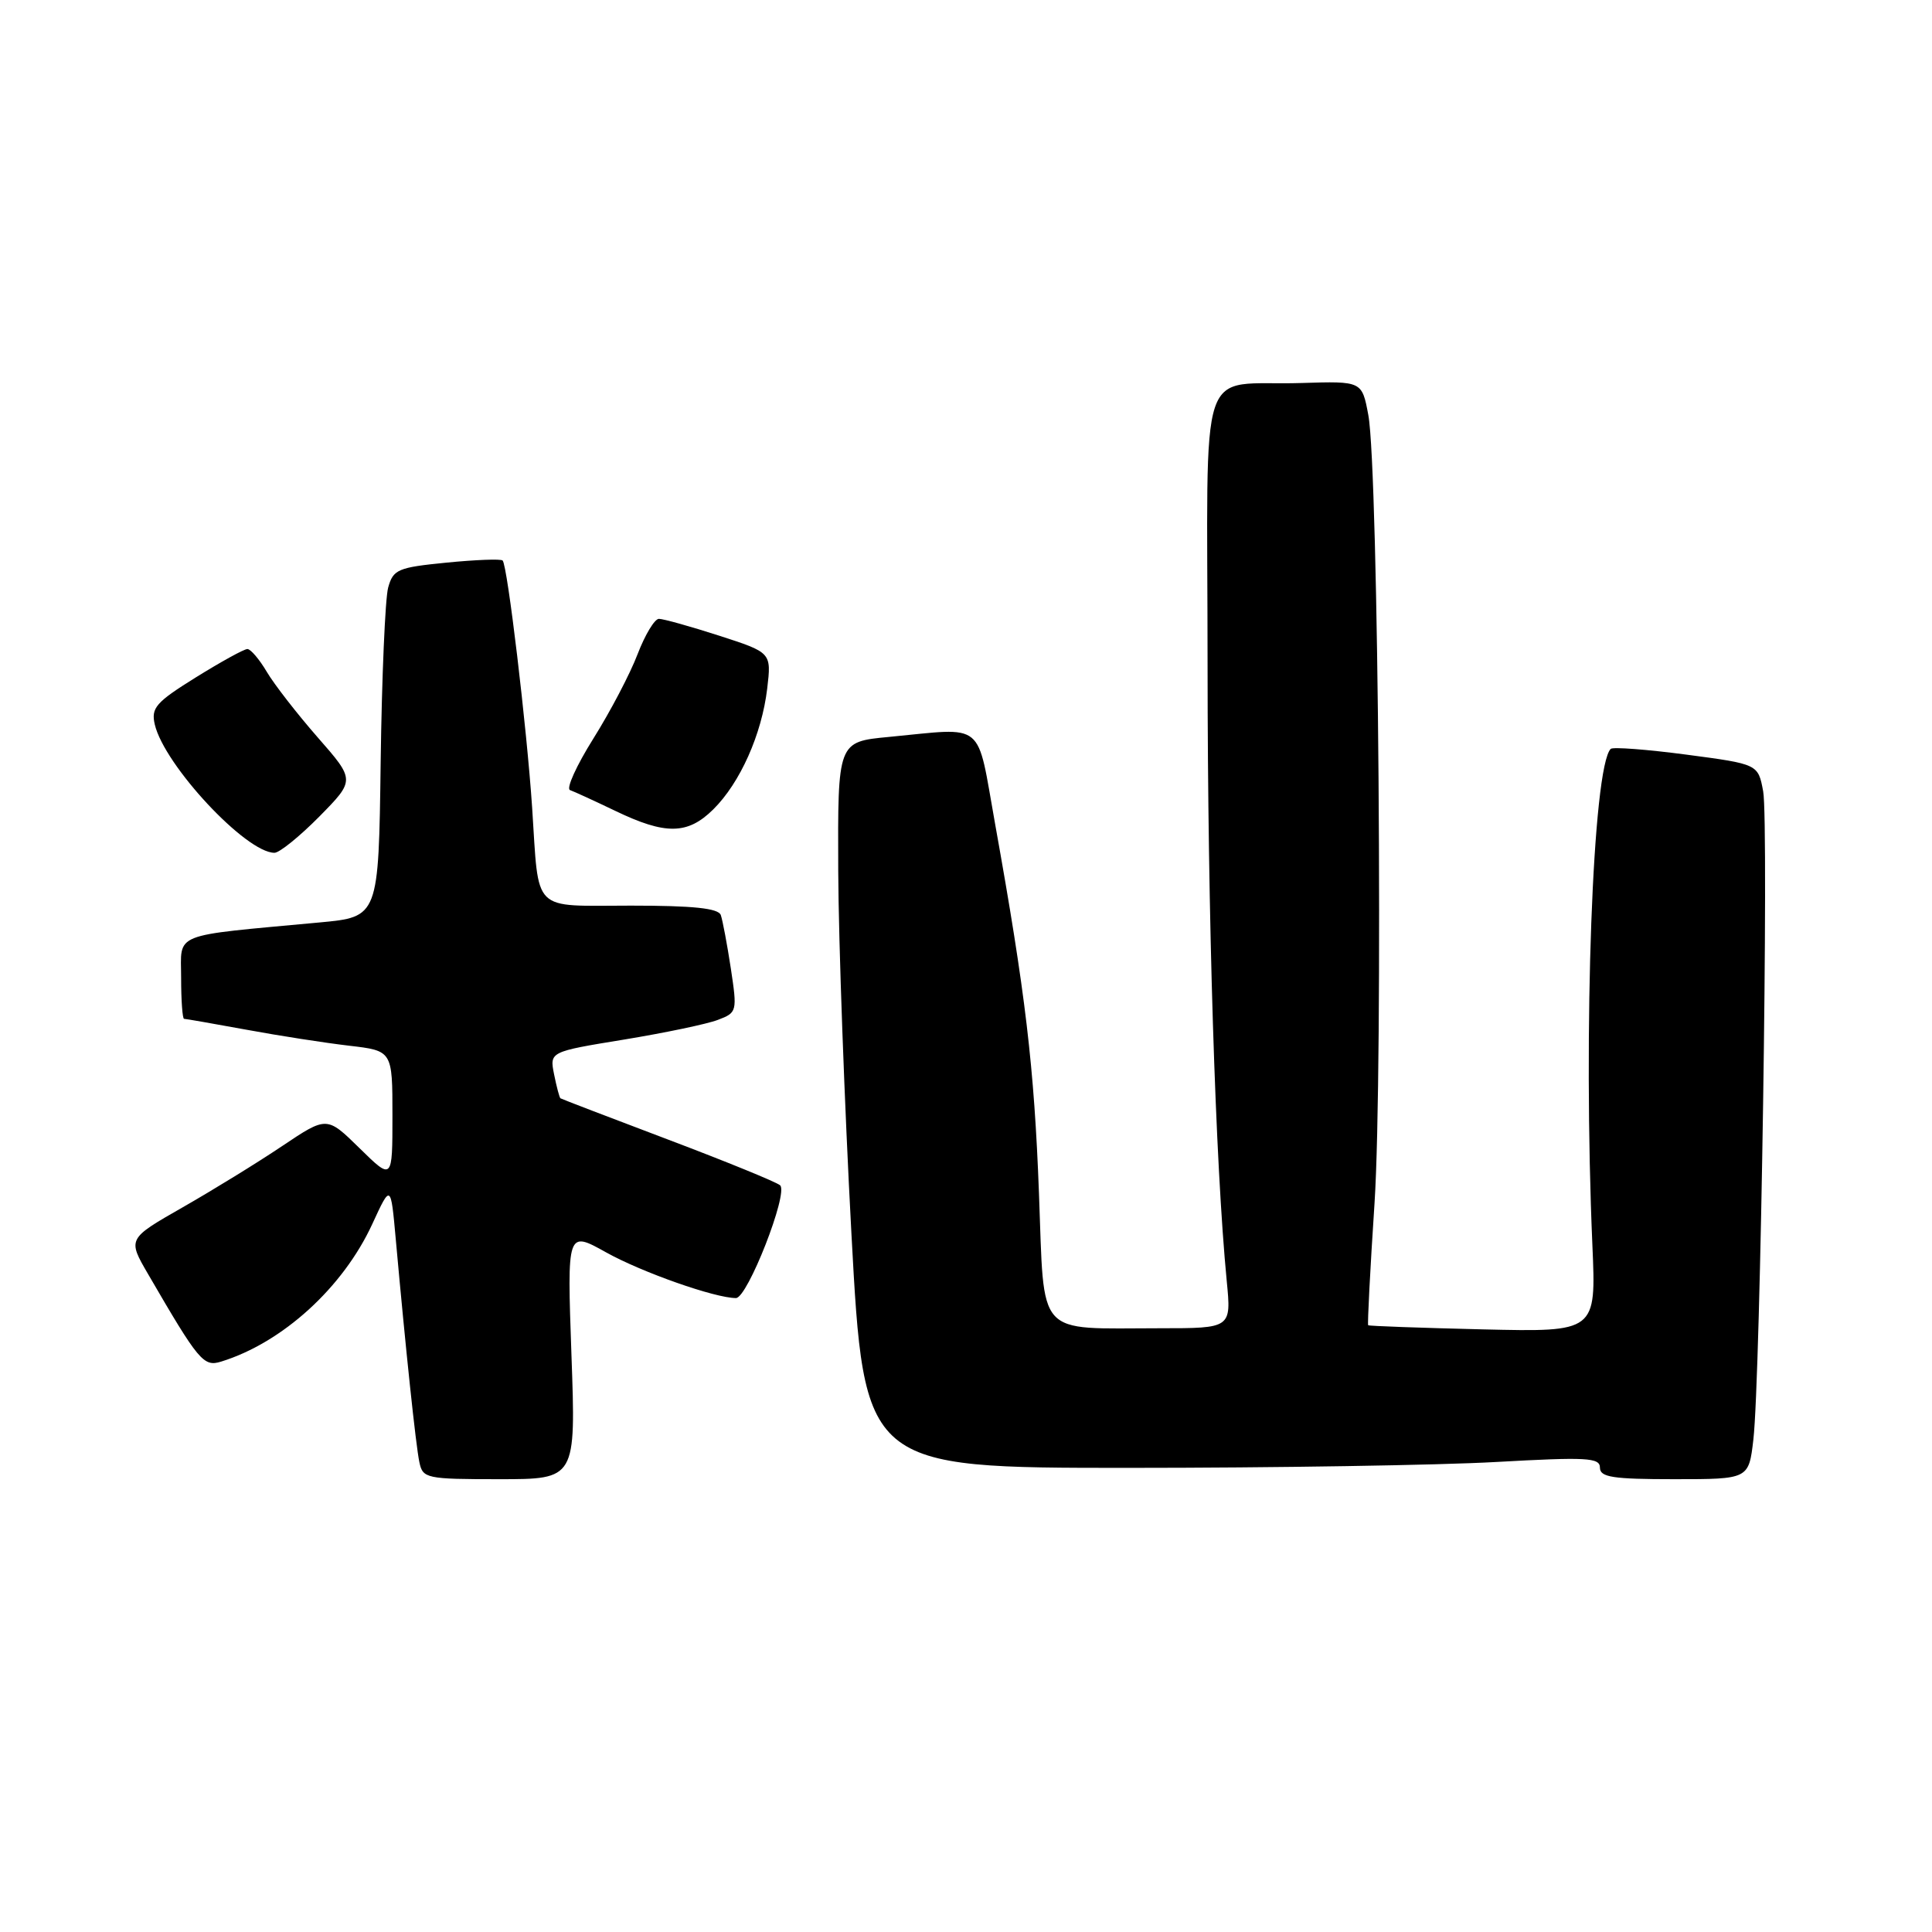 <?xml version="1.0" encoding="UTF-8" standalone="no"?>
<!DOCTYPE svg PUBLIC "-//W3C//DTD SVG 1.1//EN" "http://www.w3.org/Graphics/SVG/1.1/DTD/svg11.dtd" >
<svg xmlns="http://www.w3.org/2000/svg" xmlns:xlink="http://www.w3.org/1999/xlink" version="1.1" viewBox="0 0 256 256">
 <g >
 <path fill="currentColor"
d=" M 75.72 179.53 C 75.14 163.06 75.14 163.06 80.32 165.95 C 85.08 168.60 94.74 172.00 97.52 172.00 C 99.05 172.00 104.50 158.07 103.37 157.06 C 102.89 156.63 96.20 153.90 88.50 150.99 C 80.80 148.08 74.39 145.62 74.26 145.53 C 74.13 145.43 73.75 144.01 73.42 142.36 C 72.82 139.36 72.82 139.36 82.68 137.75 C 88.09 136.86 93.70 135.69 95.12 135.14 C 97.66 134.18 97.70 134.03 96.84 128.33 C 96.35 125.12 95.75 121.94 95.51 121.25 C 95.19 120.35 91.87 120.00 83.60 120.00 C 70.29 120.00 71.45 121.16 70.51 107.00 C 69.80 96.40 67.24 74.90 66.60 74.27 C 66.38 74.04 63.03 74.17 59.17 74.55 C 52.70 75.19 52.10 75.45 51.43 77.87 C 51.04 79.32 50.59 89.72 50.44 101.00 C 50.17 121.50 50.17 121.50 42.34 122.23 C 22.47 124.08 24.00 123.47 24.00 129.57 C 24.00 132.56 24.18 135.00 24.39 135.00 C 24.60 135.00 28.32 135.65 32.64 136.44 C 36.96 137.24 43.09 138.19 46.25 138.56 C 52.00 139.23 52.00 139.23 52.00 147.82 C 52.00 156.42 52.00 156.42 47.65 152.15 C 43.31 147.89 43.31 147.89 37.40 151.85 C 34.16 154.03 28.21 157.69 24.20 159.98 C 16.90 164.15 16.90 164.15 19.62 168.82 C 26.34 180.39 26.97 181.14 29.30 180.42 C 37.43 177.91 45.45 170.61 49.33 162.19 C 51.78 156.87 51.78 156.87 52.44 164.19 C 53.75 178.74 55.10 191.55 55.57 193.75 C 56.02 195.90 56.47 196.00 66.17 196.00 C 76.31 196.00 76.31 196.00 75.72 179.53 Z  M 232.33 190.75 C 233.28 182.58 234.39 108.90 233.63 104.86 C 232.96 101.25 232.96 101.25 223.44 99.99 C 218.21 99.30 213.71 98.96 213.43 99.23 C 211.04 101.63 209.76 136.37 211.00 165.00 C 211.50 176.50 211.50 176.50 196.50 176.15 C 188.25 175.95 181.41 175.71 181.29 175.60 C 181.18 175.50 181.55 168.23 182.13 159.46 C 183.29 141.72 182.67 62.26 181.31 55.00 C 180.47 50.50 180.47 50.50 172.48 50.75 C 158.44 51.20 160.00 46.50 160.01 88.27 C 160.02 121.54 161.04 154.18 162.55 169.75 C 163.16 176.00 163.16 176.00 153.70 176.00 C 137.08 176.00 138.41 177.48 137.67 158.16 C 137.04 141.34 135.88 131.60 131.87 109.25 C 129.36 95.29 130.74 96.42 117.75 97.65 C 111.00 98.29 111.00 98.29 111.07 115.39 C 111.11 124.80 111.90 146.45 112.82 163.50 C 114.50 194.50 114.50 194.50 149.50 194.50 C 168.75 194.50 190.69 194.15 198.25 193.72 C 210.25 193.05 212.00 193.14 212.00 194.47 C 212.00 195.74 213.69 196.00 221.86 196.00 C 231.72 196.00 231.72 196.00 232.33 190.75 Z  M 42.32 108.19 C 47.06 103.37 47.06 103.37 42.10 97.71 C 39.37 94.59 36.33 90.68 35.35 89.02 C 34.37 87.36 33.21 86.00 32.78 86.00 C 32.34 86.00 29.28 87.69 25.96 89.75 C 20.64 93.06 20.00 93.80 20.51 96.00 C 21.78 101.40 32.59 113.00 36.37 113.00 C 37.03 113.00 39.71 110.83 42.32 108.19 Z  M 94.51 107.25 C 98.07 103.73 100.94 97.30 101.66 91.23 C 102.22 86.47 102.22 86.47 95.29 84.23 C 91.48 83.00 87.89 82.00 87.31 82.00 C 86.74 82.00 85.47 84.11 84.48 86.69 C 83.50 89.27 80.86 94.30 78.62 97.87 C 76.39 101.43 74.99 104.50 75.53 104.69 C 76.06 104.88 78.75 106.11 81.50 107.43 C 88.18 110.65 91.11 110.61 94.51 107.25 Z "/>
</g>
</svg>